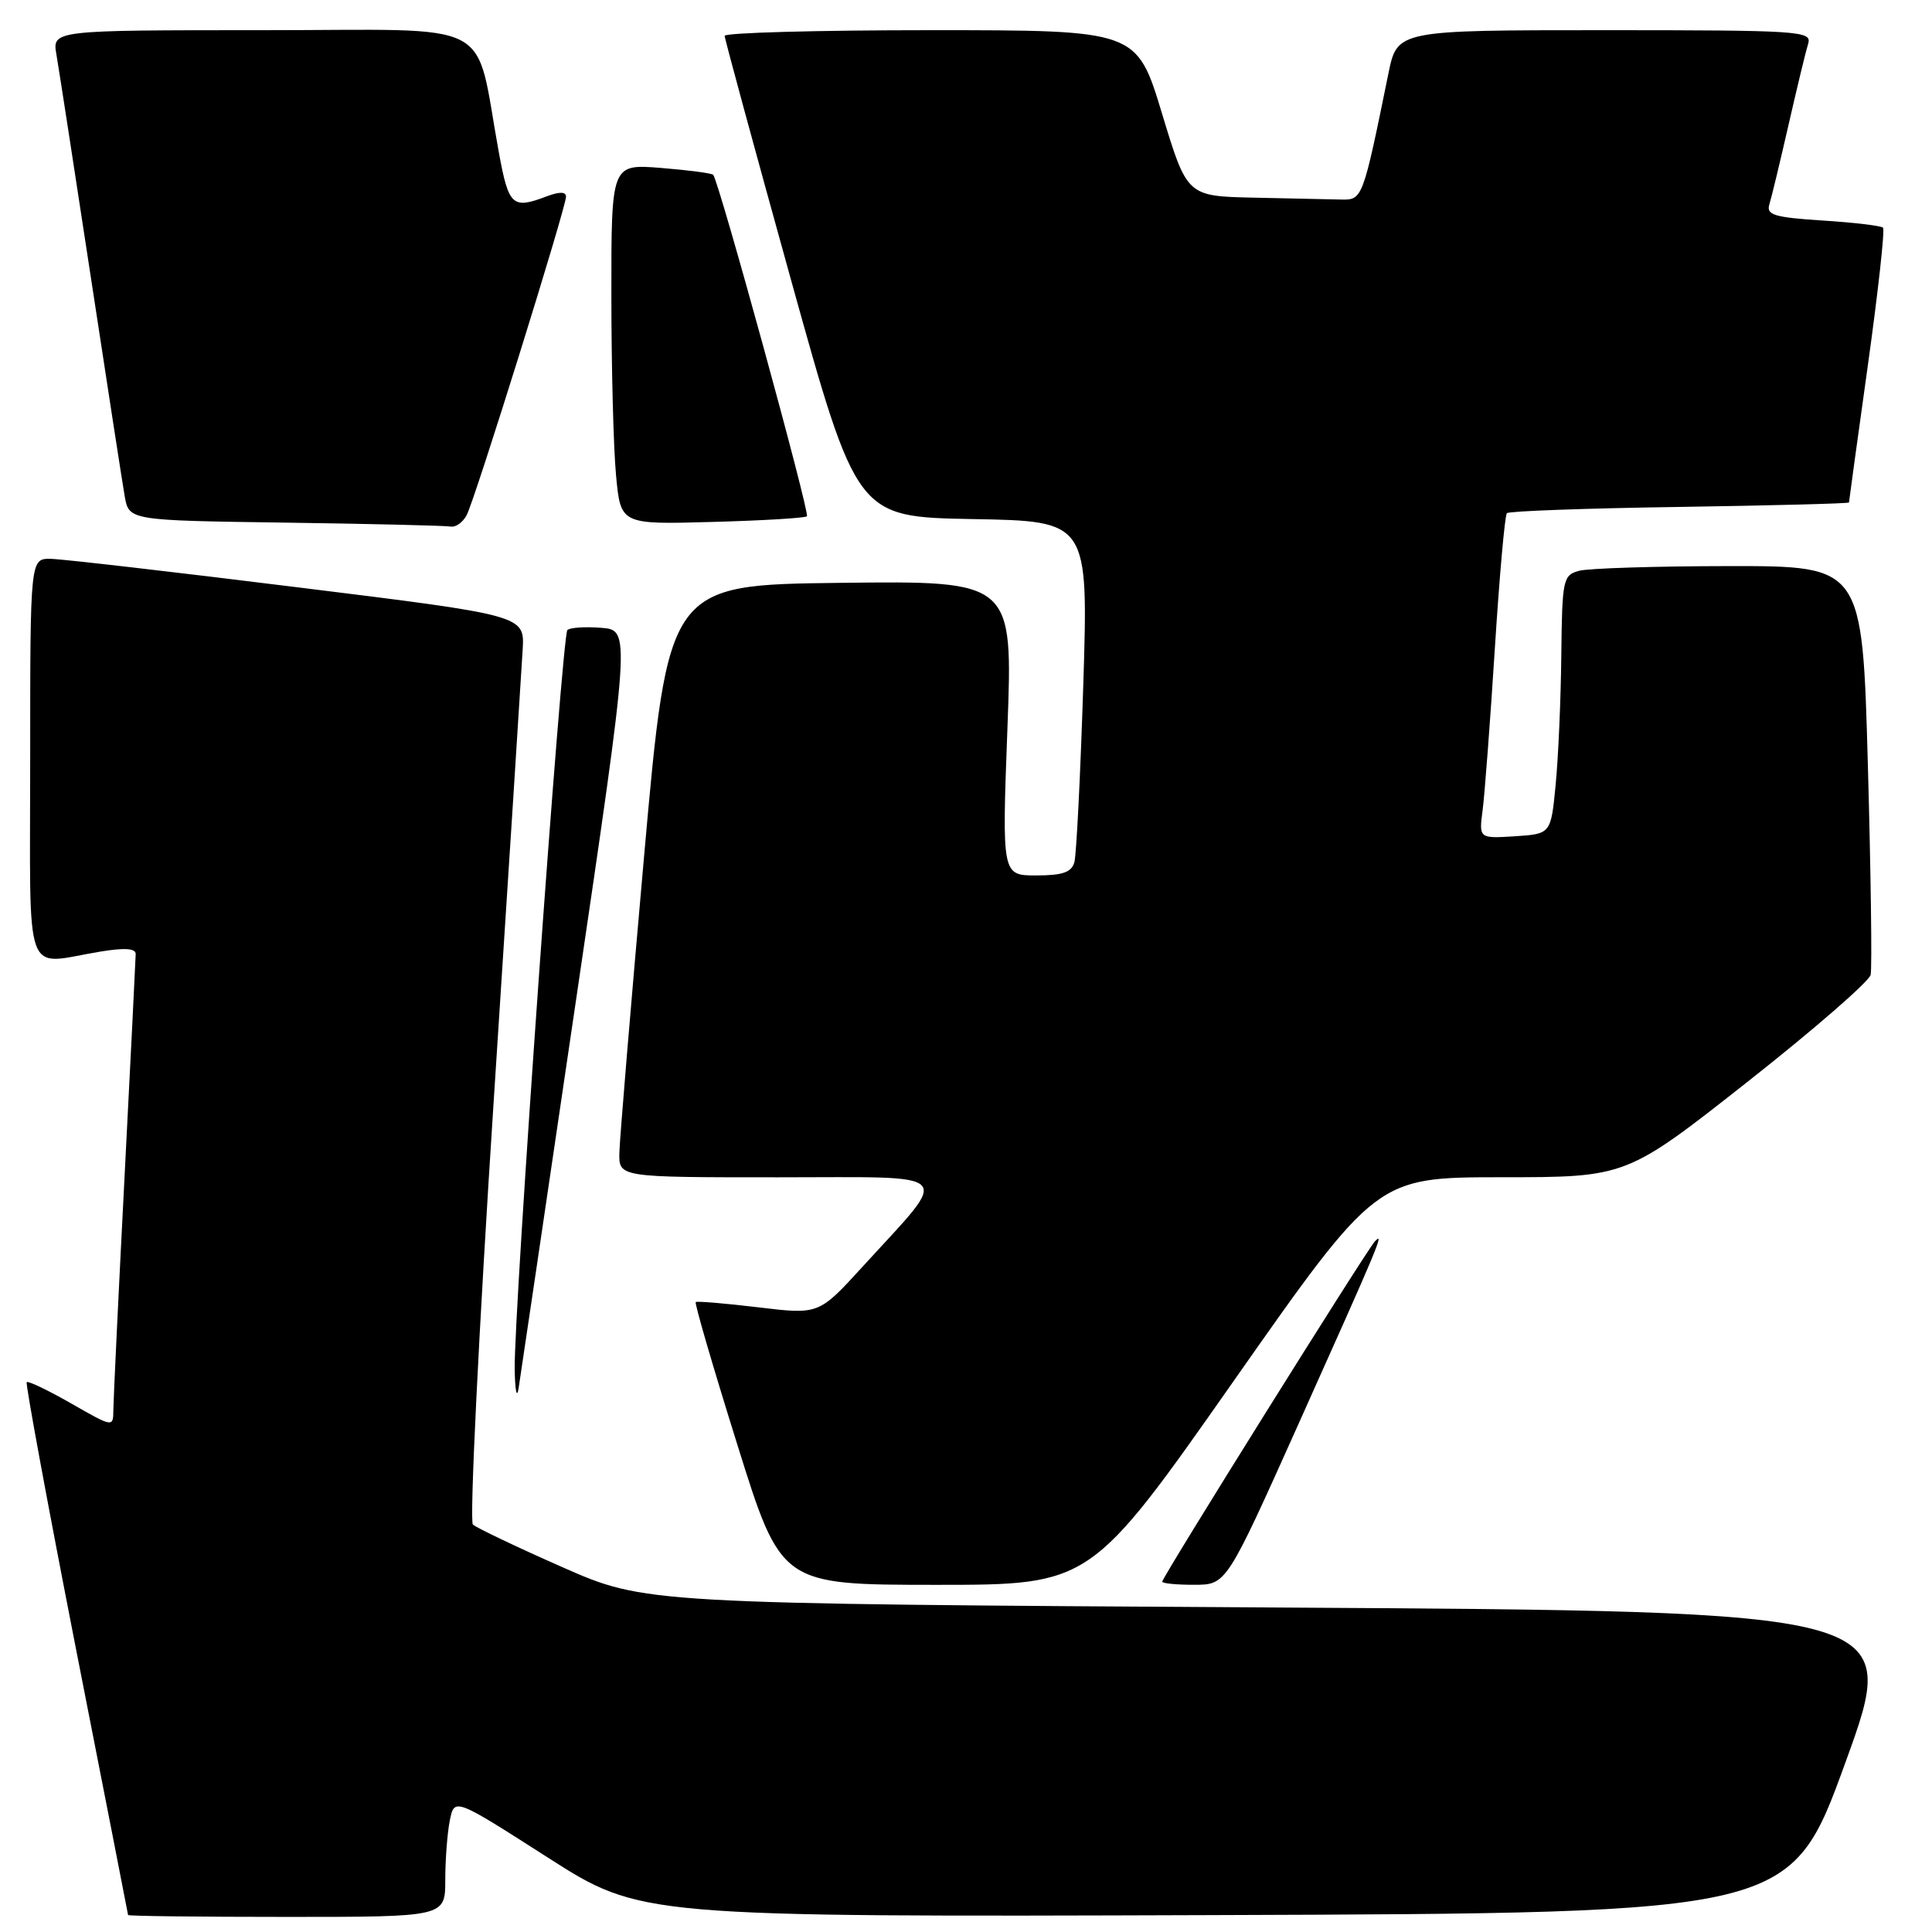 <?xml version="1.0" encoding="UTF-8" standalone="no"?>
<!DOCTYPE svg PUBLIC "-//W3C//DTD SVG 1.1//EN" "http://www.w3.org/Graphics/SVG/1.1/DTD/svg11.dtd" >
<svg xmlns="http://www.w3.org/2000/svg" xmlns:xlink="http://www.w3.org/1999/xlink" version="1.1" viewBox="0 0 256 256">
 <g >
 <path fill="currentColor"
d=" M 59.00 249.12 C 59.00 246.44 59.27 242.89 59.60 241.23 C 60.21 238.21 60.21 238.21 72.55 246.11 C 84.90 254.01 84.90 254.01 161.09 253.76 C 237.28 253.50 237.28 253.50 244.54 233.50 C 251.80 213.50 251.80 213.50 168.65 213.00 C 85.50 212.50 85.50 212.50 74.50 207.65 C 68.45 204.98 63.12 202.44 62.66 202.01 C 62.20 201.58 63.44 176.31 65.42 145.86 C 67.40 115.41 69.12 88.48 69.26 86.02 C 69.50 81.54 69.50 81.54 39.50 77.83 C 23.00 75.78 8.26 74.08 6.75 74.05 C 4.00 74.00 4.00 74.00 4.00 100.50 C 4.00 130.61 2.98 127.79 13.25 126.10 C 16.50 125.56 17.99 125.66 17.98 126.41 C 17.97 127.01 17.31 140.32 16.50 156.00 C 15.69 171.68 15.03 185.55 15.02 186.82 C 15.00 189.15 15.00 189.15 9.44 185.97 C 6.38 184.22 3.73 182.95 3.54 183.14 C 3.36 183.34 6.30 199.25 10.07 218.50 C 13.85 237.75 16.96 253.61 16.97 253.75 C 16.99 253.89 26.45 254.00 38.00 254.00 C 59.00 254.00 59.00 254.00 59.00 249.12 Z  M 163.46 183.00 C 182.40 156.00 182.40 156.00 198.95 155.99 C 215.50 155.99 215.50 155.99 231.50 143.39 C 240.30 136.46 247.66 130.06 247.87 129.17 C 248.07 128.28 247.90 115.73 247.50 101.28 C 246.77 75.00 246.77 75.00 229.14 75.01 C 219.44 75.02 210.49 75.30 209.25 75.63 C 207.11 76.21 206.99 76.73 206.88 86.87 C 206.82 92.71 206.48 100.42 206.13 104.00 C 205.50 110.50 205.50 110.50 200.73 110.81 C 195.96 111.11 195.96 111.11 196.46 107.31 C 196.73 105.21 197.46 95.62 198.07 86.00 C 198.68 76.38 199.40 68.28 199.67 68.00 C 199.94 67.72 210.25 67.35 222.58 67.17 C 234.91 66.98 245.00 66.72 245.00 66.58 C 245.00 66.44 246.12 58.29 247.49 48.48 C 248.86 38.67 249.77 30.43 249.51 30.17 C 249.25 29.91 245.64 29.48 241.49 29.22 C 235.14 28.81 234.03 28.48 234.44 27.12 C 234.72 26.23 235.87 21.45 237.00 16.50 C 238.13 11.55 239.30 6.71 239.60 5.75 C 240.10 4.11 238.36 4.00 212.64 4.00 C 185.14 4.00 185.14 4.00 183.97 9.75 C 180.56 26.48 180.55 26.50 177.67 26.44 C 176.20 26.40 171.01 26.29 166.14 26.19 C 157.29 26.00 157.29 26.00 153.96 15.00 C 150.62 4.00 150.62 4.00 123.31 4.00 C 108.29 4.00 96.01 4.34 96.02 4.75 C 96.03 5.16 99.98 19.67 104.79 37.00 C 113.54 68.50 113.54 68.50 128.88 68.78 C 144.22 69.05 144.22 69.05 143.54 90.78 C 143.16 102.72 142.63 113.29 142.36 114.25 C 141.98 115.59 140.79 116.00 137.31 116.00 C 132.76 116.00 132.76 116.00 133.49 96.48 C 134.22 76.96 134.22 76.96 111.38 77.23 C 88.54 77.50 88.54 77.50 85.34 113.50 C 83.58 133.30 82.11 150.96 82.07 152.75 C 82.00 156.00 82.00 156.00 103.07 156.00 C 127.12 156.00 126.09 154.91 114.29 167.85 C 108.50 174.19 108.50 174.19 100.50 173.23 C 96.10 172.70 92.36 172.39 92.19 172.53 C 92.01 172.68 94.49 181.17 97.69 191.39 C 103.50 209.99 103.50 209.99 124.01 210.00 C 144.52 210.00 144.52 210.00 163.46 183.00 Z  M 172.00 188.81 C 182.83 164.67 183.49 163.10 182.17 164.50 C 181.05 165.70 154.00 208.98 154.00 209.58 C 154.00 209.81 155.91 210.00 158.25 209.99 C 162.50 209.99 162.50 209.99 172.00 188.81 Z  M 76.33 132.50 C 83.55 83.50 83.55 83.50 79.67 83.19 C 77.54 83.02 75.52 83.15 75.18 83.49 C 74.46 84.21 68.05 174.17 68.20 181.50 C 68.25 184.25 68.48 185.38 68.71 184.00 C 68.93 182.62 72.36 159.45 76.33 132.50 Z  M 61.84 68.25 C 62.95 66.14 75.00 27.49 75.00 26.06 C 75.00 25.39 74.14 25.38 72.43 26.02 C 67.90 27.75 67.40 27.29 66.11 20.25 C 62.78 2.15 66.33 4.00 34.87 4.00 C 6.91 4.00 6.91 4.00 7.48 7.25 C 7.79 9.04 9.82 22.20 12.00 36.50 C 14.18 50.80 16.21 63.95 16.52 65.73 C 17.08 68.96 17.08 68.96 37.79 69.25 C 49.18 69.41 59.05 69.65 59.71 69.77 C 60.38 69.90 61.34 69.21 61.84 68.25 Z  M 106.92 68.41 C 107.34 67.99 95.23 23.90 94.50 23.16 C 94.28 22.95 91.16 22.54 87.56 22.25 C 81.00 21.73 81.00 21.73 81.01 39.11 C 81.01 48.68 81.29 59.42 81.63 63.00 C 82.24 69.50 82.24 69.50 94.37 69.16 C 101.04 68.98 106.69 68.64 106.92 68.41 Z "/>
</g>
</svg>